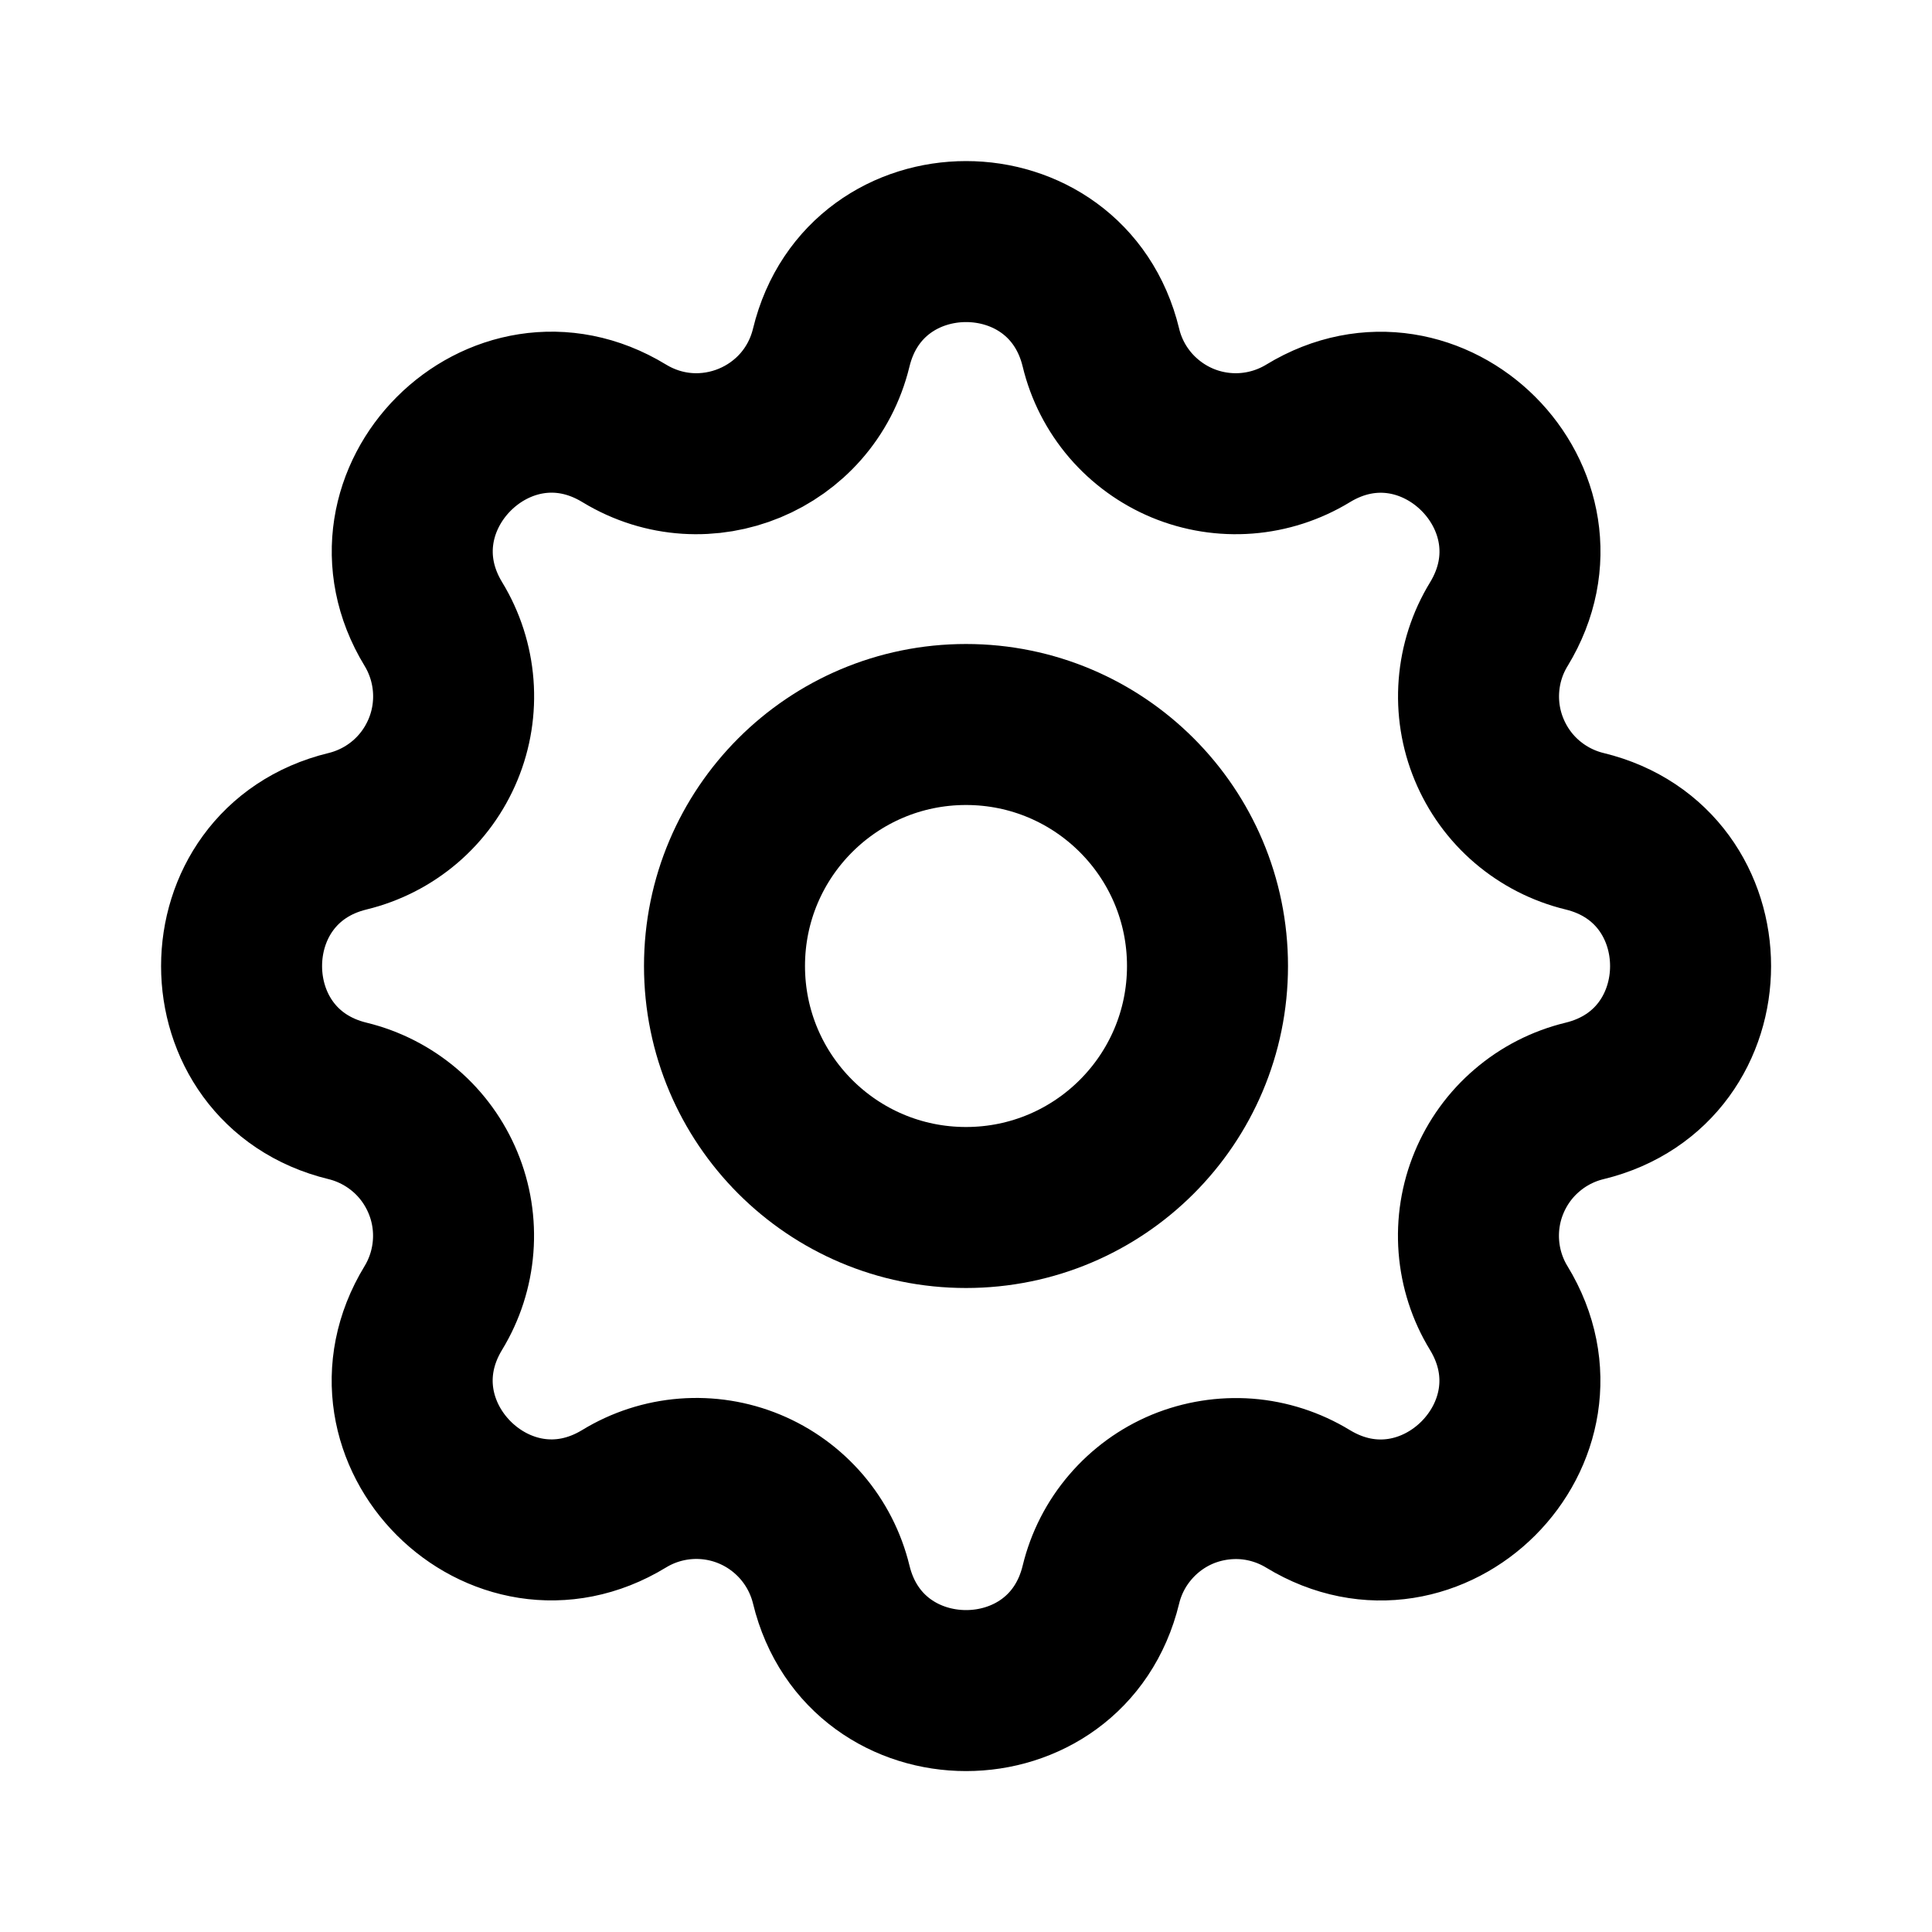 <svg width="24" height="24" viewBox="0 0 24 24" fill="none" xmlns="http://www.w3.org/2000/svg">
<path d="M10.326 4.318C10.752 2.562 13.25 2.562 13.676 4.318C13.739 4.582 13.865 4.827 14.041 5.033C14.218 5.239 14.441 5.401 14.691 5.505C14.942 5.609 15.214 5.652 15.484 5.631C15.755 5.61 16.017 5.525 16.249 5.384C17.792 4.444 19.559 6.21 18.619 7.754C18.477 7.986 18.393 8.247 18.372 8.518C18.351 8.788 18.394 9.06 18.498 9.31C18.602 9.561 18.763 9.784 18.969 9.96C19.175 10.136 19.42 10.262 19.684 10.326C21.44 10.752 21.44 13.25 19.684 13.676C19.42 13.74 19.175 13.865 18.969 14.042C18.762 14.218 18.601 14.441 18.497 14.692C18.393 14.942 18.35 15.214 18.371 15.485C18.392 15.755 18.476 16.017 18.618 16.249C19.558 17.792 17.792 19.559 16.248 18.619C16.016 18.478 15.754 18.393 15.484 18.372C15.213 18.352 14.942 18.395 14.691 18.498C14.441 18.602 14.218 18.764 14.042 18.97C13.865 19.176 13.74 19.42 13.676 19.684C13.25 21.44 10.752 21.44 10.326 19.684C10.262 19.42 10.136 19.175 9.96 18.969C9.783 18.763 9.561 18.601 9.31 18.497C9.059 18.393 8.787 18.35 8.517 18.371C8.246 18.392 7.984 18.477 7.753 18.618C6.21 19.558 4.443 17.792 5.383 16.248C5.524 16.016 5.608 15.755 5.629 15.484C5.65 15.214 5.607 14.942 5.503 14.692C5.399 14.441 5.238 14.218 5.032 14.042C4.826 13.866 4.581 13.74 4.318 13.676C2.562 13.25 2.562 10.752 4.318 10.326C4.581 10.262 4.826 10.137 5.033 9.96C5.239 9.784 5.4 9.561 5.504 9.31C5.608 9.06 5.651 8.788 5.63 8.517C5.609 8.247 5.525 7.985 5.384 7.753C4.444 6.21 6.21 4.443 7.754 5.383C8.754 5.991 10.05 5.453 10.326 4.318Z" stroke="black" stroke-width="2" stroke-linecap="round" stroke-linejoin="round"/>
<path d="M12 15C13.657 15 15 13.657 15 12C15 10.343 13.657 9 12 9C10.343 9 9 10.343 9 12C9 13.657 10.343 15 12 15Z" stroke="black" stroke-width="2" stroke-linecap="round" stroke-linejoin="round"/>
</svg>
